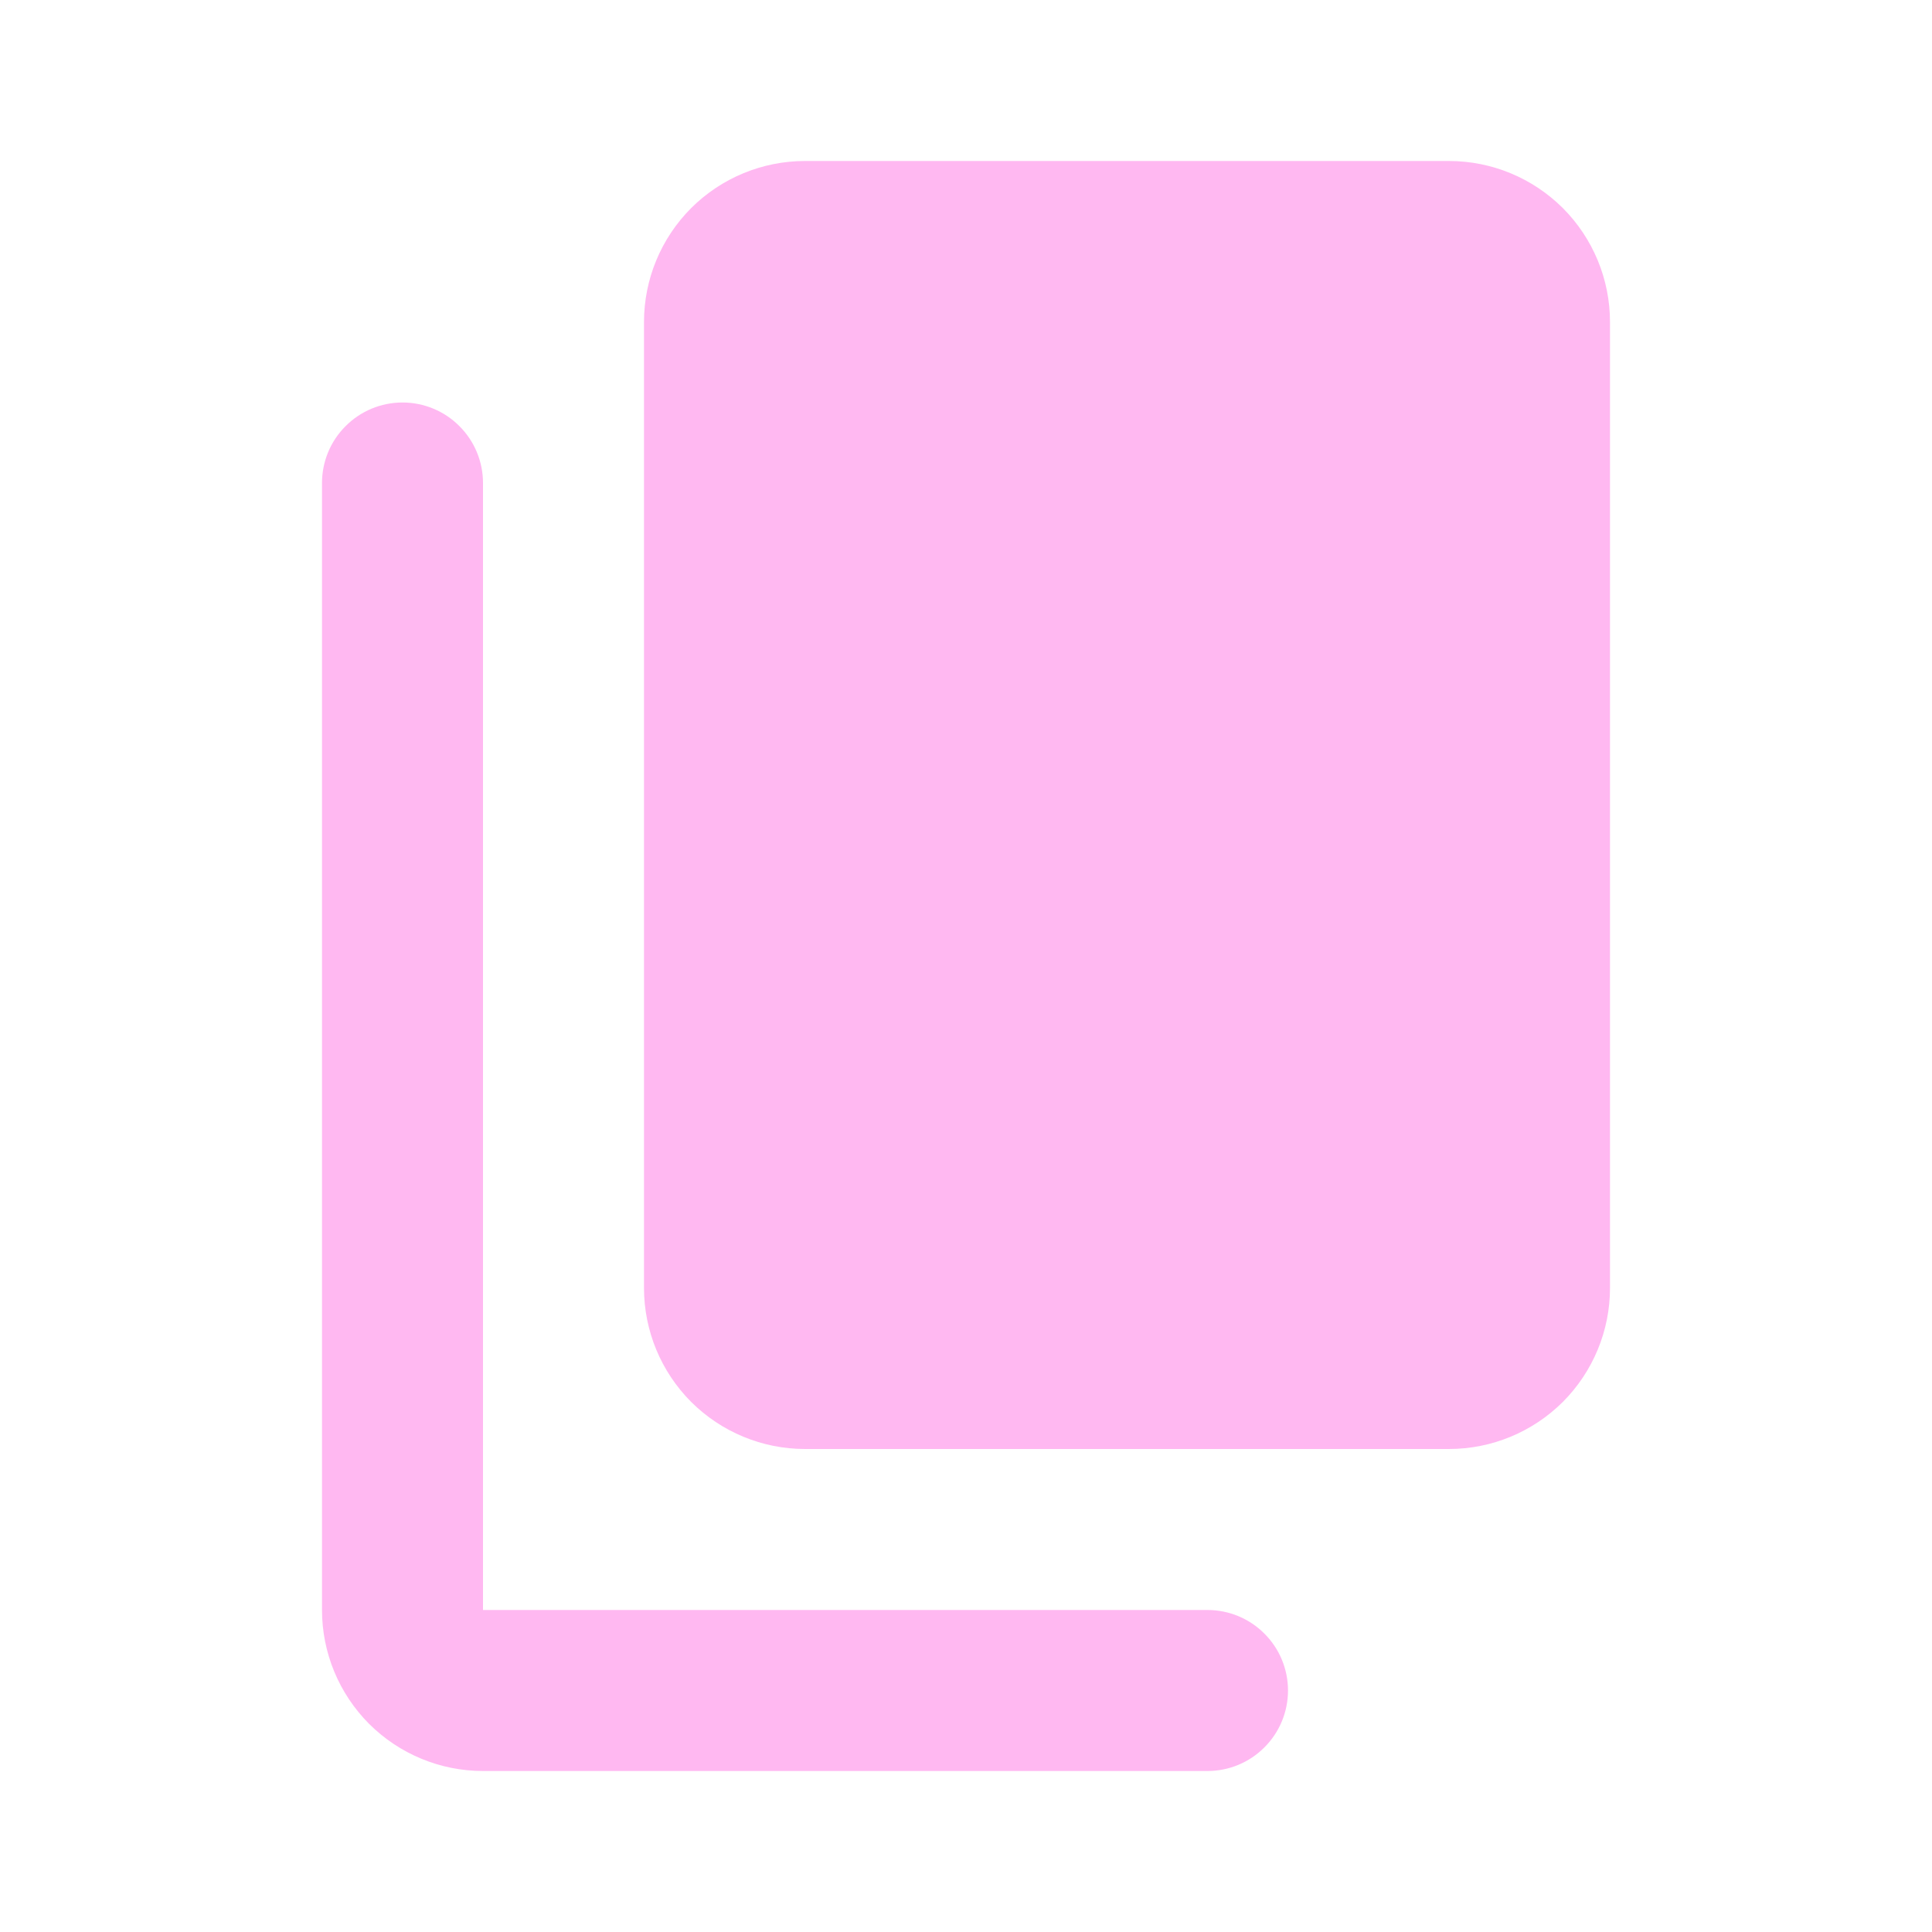 <svg width="18" height="18" viewBox="0 0 18 18" fill="none" xmlns="http://www.w3.org/2000/svg">
<path d="M15 3V12C15 12.398 14.842 12.779 14.561 13.061C14.279 13.342 13.898 13.5 13.5 13.5H7.5C7.102 13.5 6.721 13.342 6.439 13.061C6.158 12.779 6 12.398 6 12V3C6 2.602 6.158 2.221 6.439 1.939C6.721 1.658 7.102 1.5 7.5 1.5H13.5C13.898 1.5 14.279 1.658 14.561 1.939C14.842 2.221 15 2.602 15 3ZM12 15.75C12 15.551 11.921 15.36 11.78 15.22C11.64 15.079 11.449 15 11.25 15H4.5V4.5C4.5 4.301 4.421 4.11 4.28 3.97C4.14 3.829 3.949 3.75 3.75 3.75C3.551 3.75 3.36 3.829 3.22 3.97C3.079 4.11 3 4.301 3 4.5V15C3 15.398 3.158 15.779 3.439 16.061C3.721 16.342 4.102 16.5 4.5 16.5H11.25C11.449 16.5 11.64 16.421 11.78 16.28C11.921 16.14 12 15.949 12 15.75Z" fill="#FFB8F1"/>
</svg>

